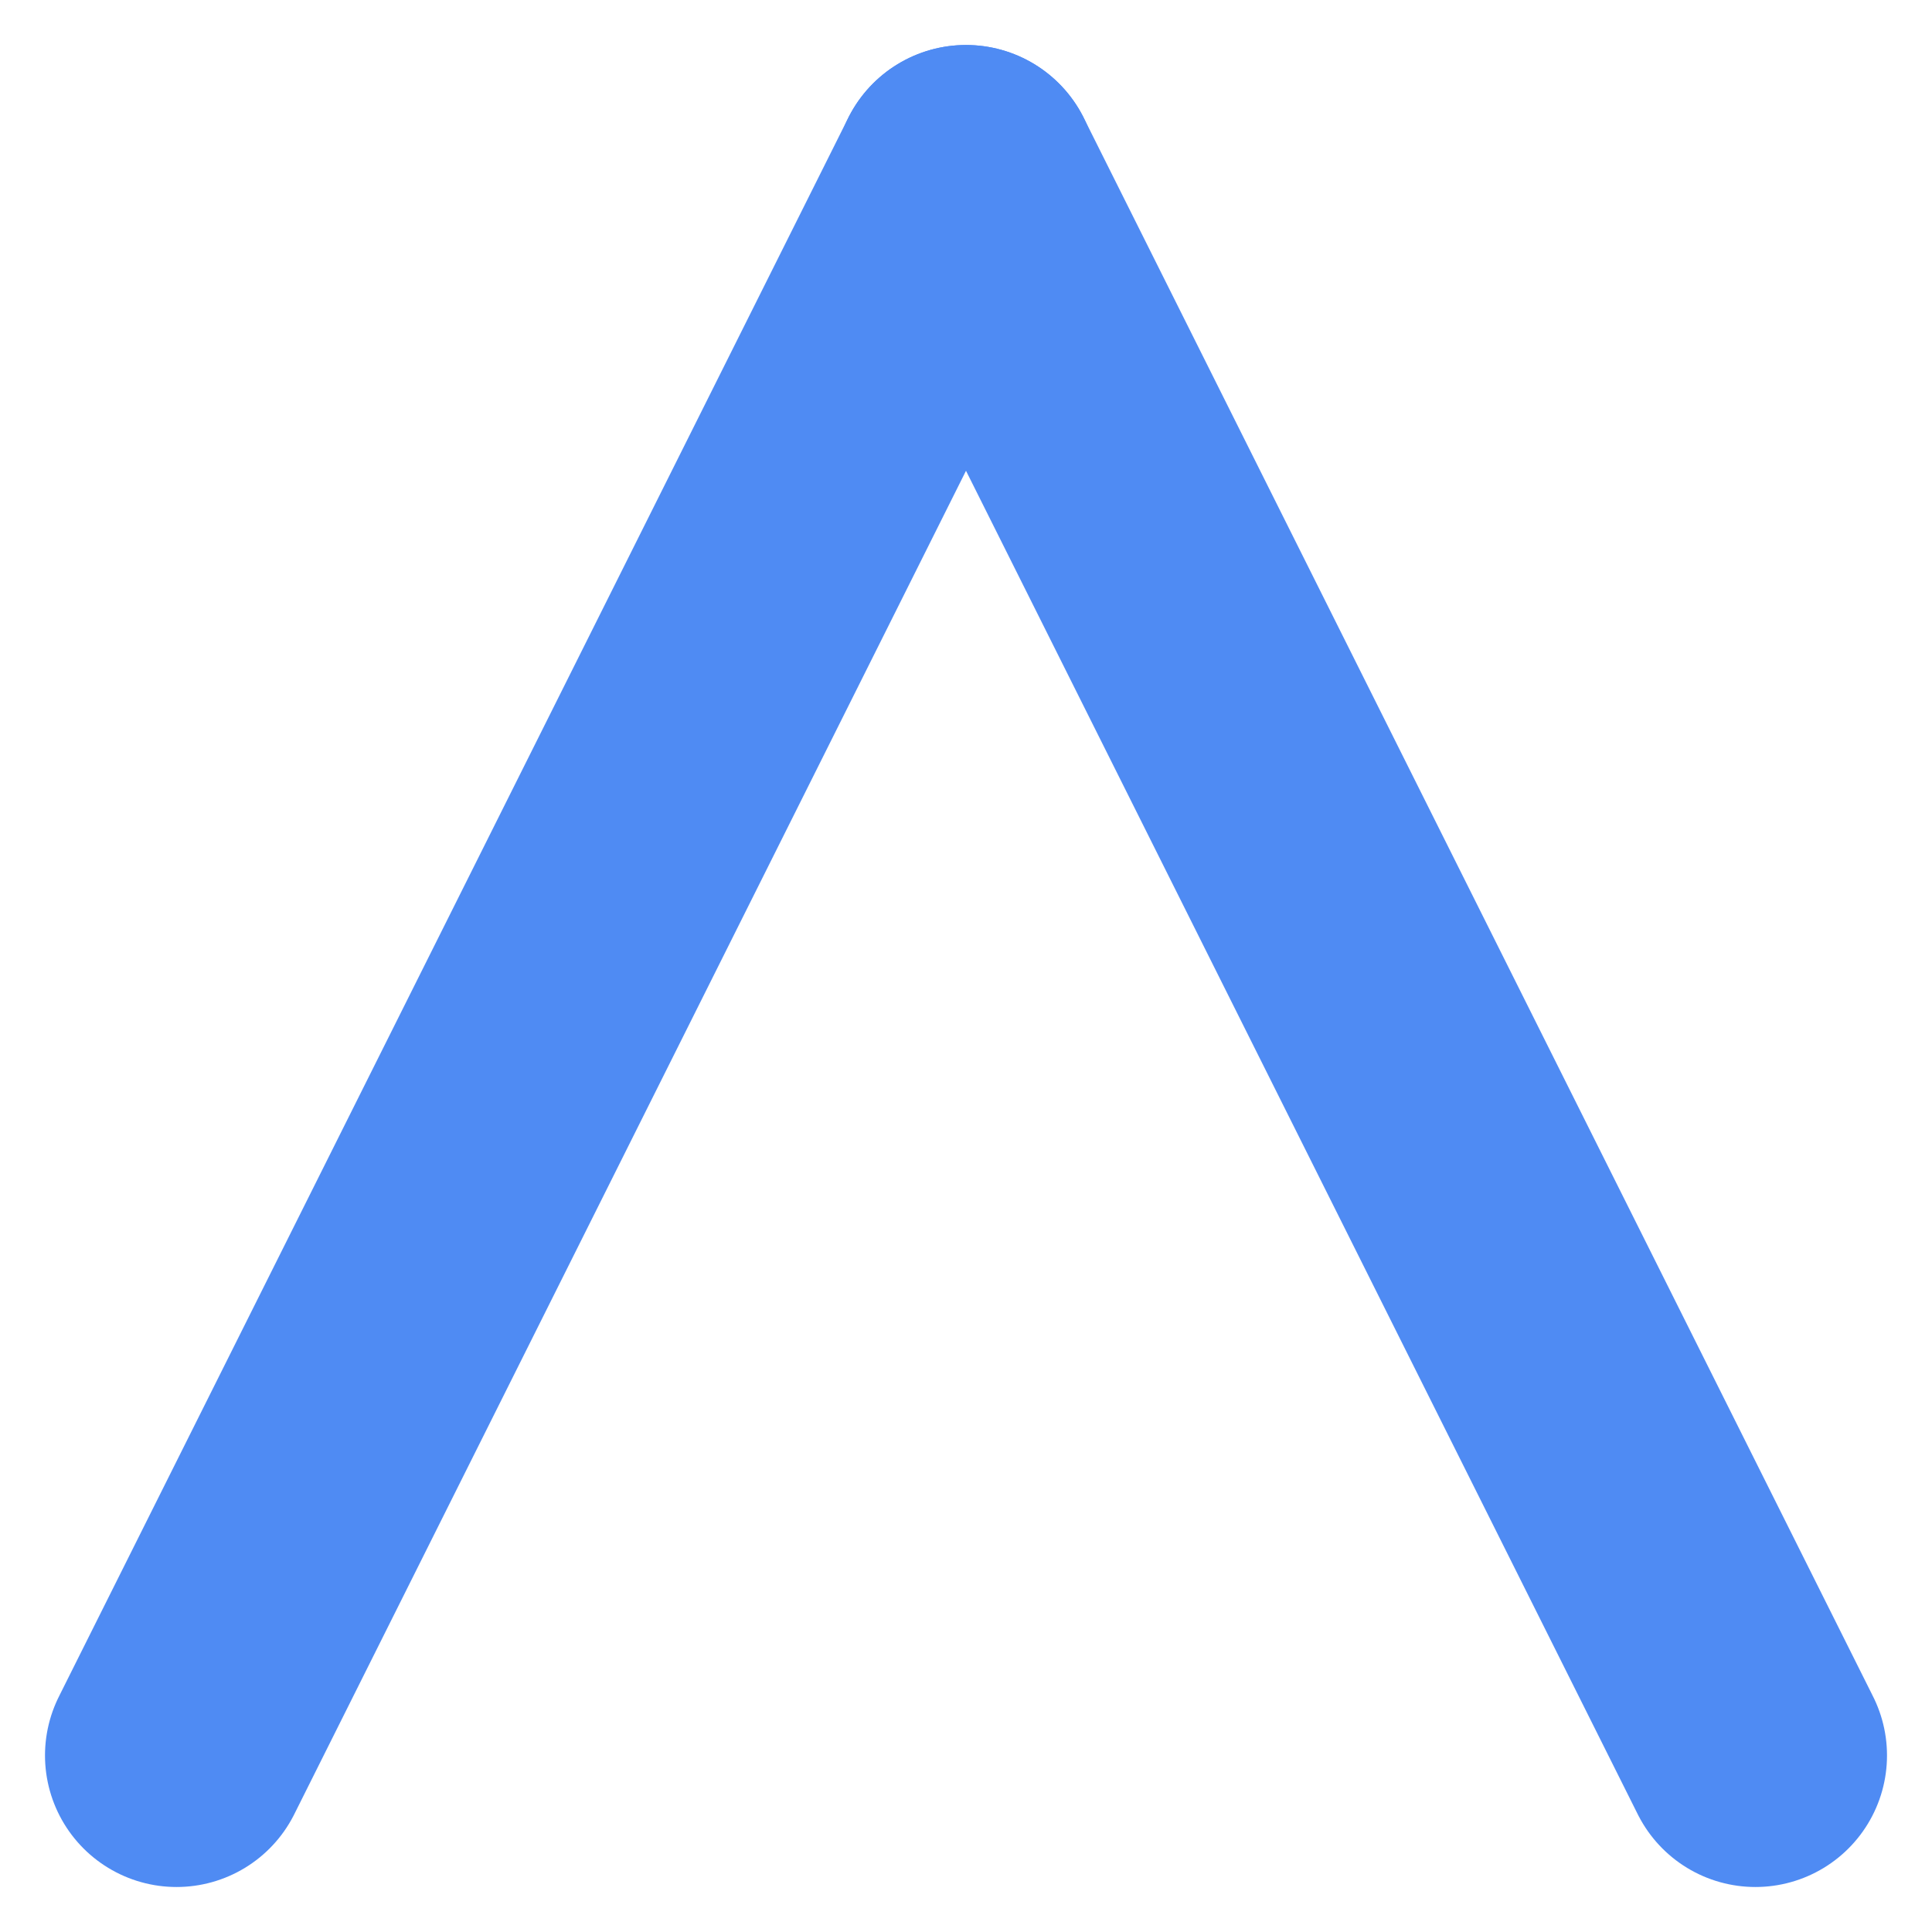 <svg xmlns="http://www.w3.org/2000/svg" width="7.342" height="7.342" viewBox="0 0 7.342 7.342">
  <g id="Grupo_17" data-name="Grupo 17" transform="translate(-475.737 239.171) rotate(-90)">
    <line id="Línea_11" data-name="Línea 11" x2="6" y2="3" transform="translate(232.5 476.408)" fill="none" stroke="#4f8bf3" stroke-linecap="round" stroke-width="1"/>
    <line id="Línea_10" data-name="Línea 10" y1="3" x2="6" transform="translate(232.5 479.408)" fill="none" stroke="#4f8bf3" stroke-linecap="round" stroke-width="1"/>
  </g>
</svg>
